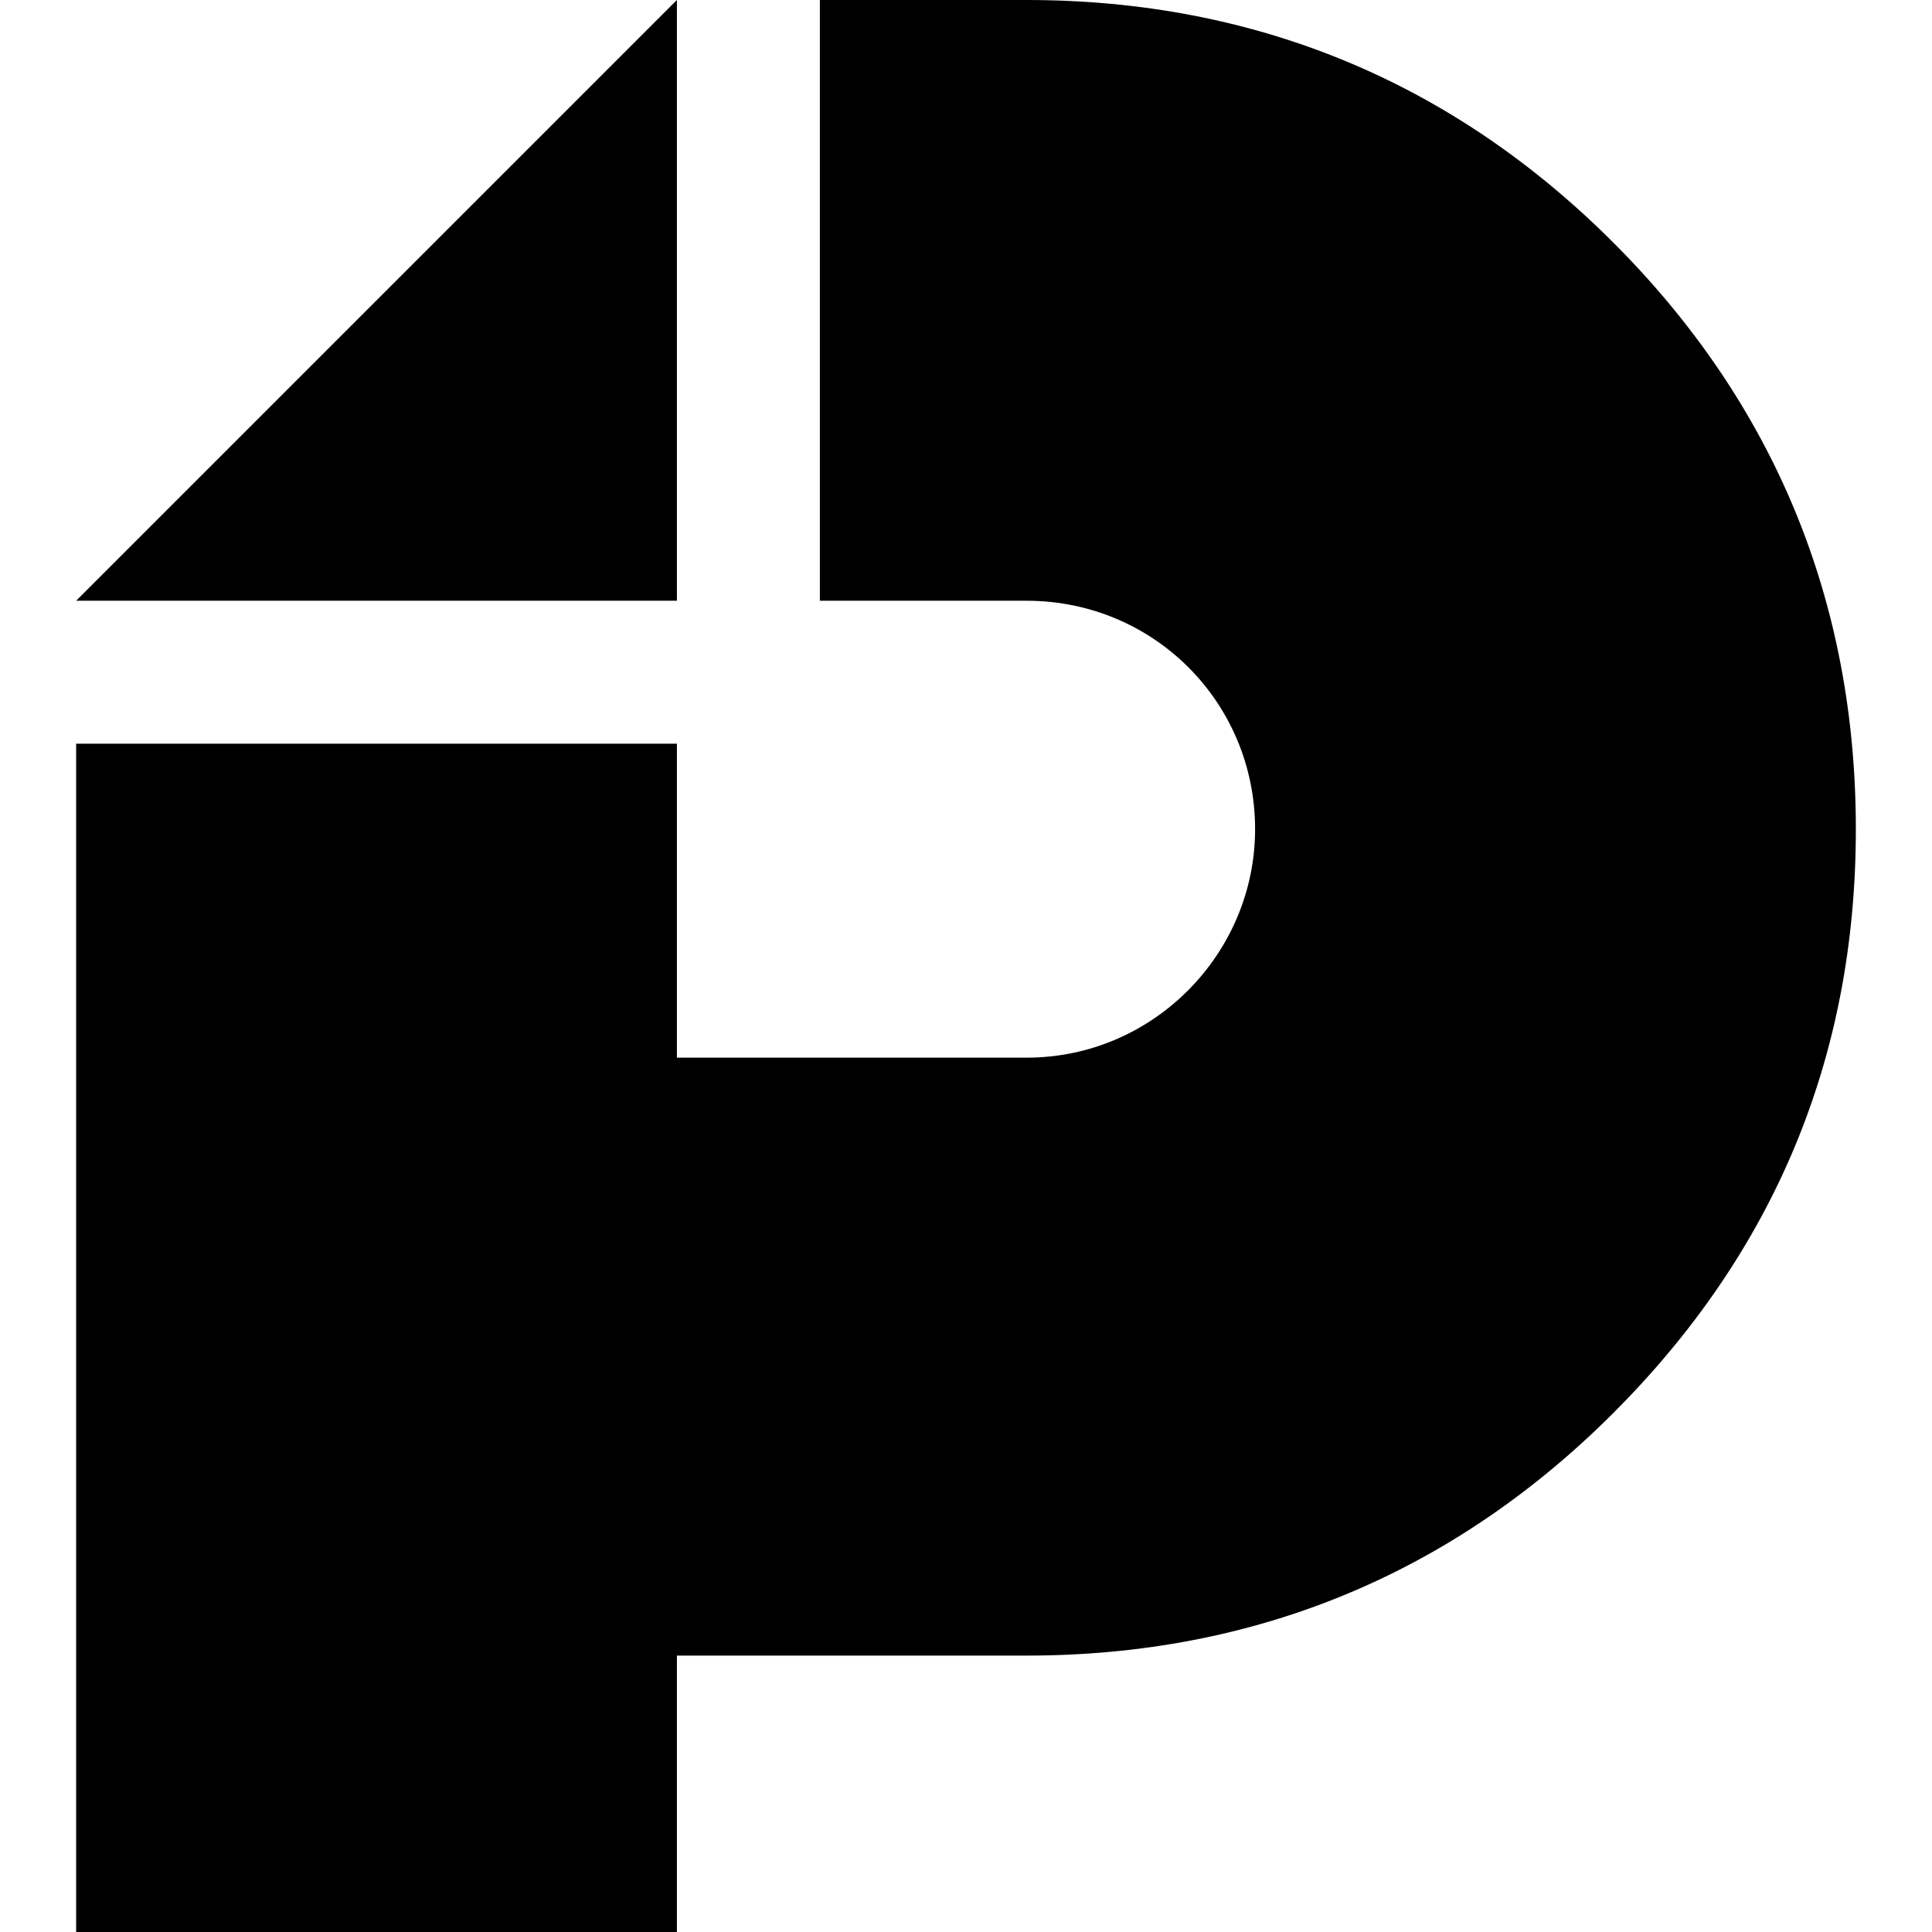 <?xml version="1.0" encoding="UTF-8" standalone="no"?>
<svg
   xmlns:dc="http://purl.org/dc/elements/1.1/"
   xmlns:cc="http://creativecommons.org/ns#"
   xmlns:rdf="http://www.w3.org/1999/02/22-rdf-syntax-ns#"
   xmlns:svg="http://www.w3.org/2000/svg"
   xmlns="http://www.w3.org/2000/svg"
   width="137.06mm"
   height="137.06mm"
   viewBox="0 0 485.647 485.647"
   id="svg2"
   version="1.1">
  <defs
     id="defs4" />
  <g
     id="layer1"
     transform="translate(-102.484,-321.708)">
    <path
       style="font-style:normal;font-variant:normal;font-weight:normal;font-stretch:normal;font-size:medium;line-height:125%;font-family:KiloGram;-inkscape-font-specification:KiloGram;text-align:start;letter-spacing:0px;word-spacing:0px;text-anchor:start;fill:#000000;fill-opacity:1;stroke:none;stroke-width:1px;stroke-linecap:butt;stroke-linejoin:miter;stroke-opacity:1"
       d="m 272.638,321.708 -151.012,151.01 151.012,0 0,-151.01 z m 35.934,0 0,151.01 51.979,0 c 31.904,0 57.426,25.524 57.426,57.428 0,31.195 -25.522,57.428 -57.426,57.428 l -87.912,0 0,-78.922 -151.012,0 0,298.703 151.012,0 0,-69.481 87.912,0 c 57.427,0 107.055,-20.559 147.467,-60.971 40.411,-40.411 60.971,-89.331 60.971,-146.758 0,-57.427 -20.559,-107.055 -60.971,-147.467 -40.411,-40.411 -90.04,-60.971 -147.467,-60.971 l -51.979,0 z"
       id="path4157" />
  </g>
</svg>

